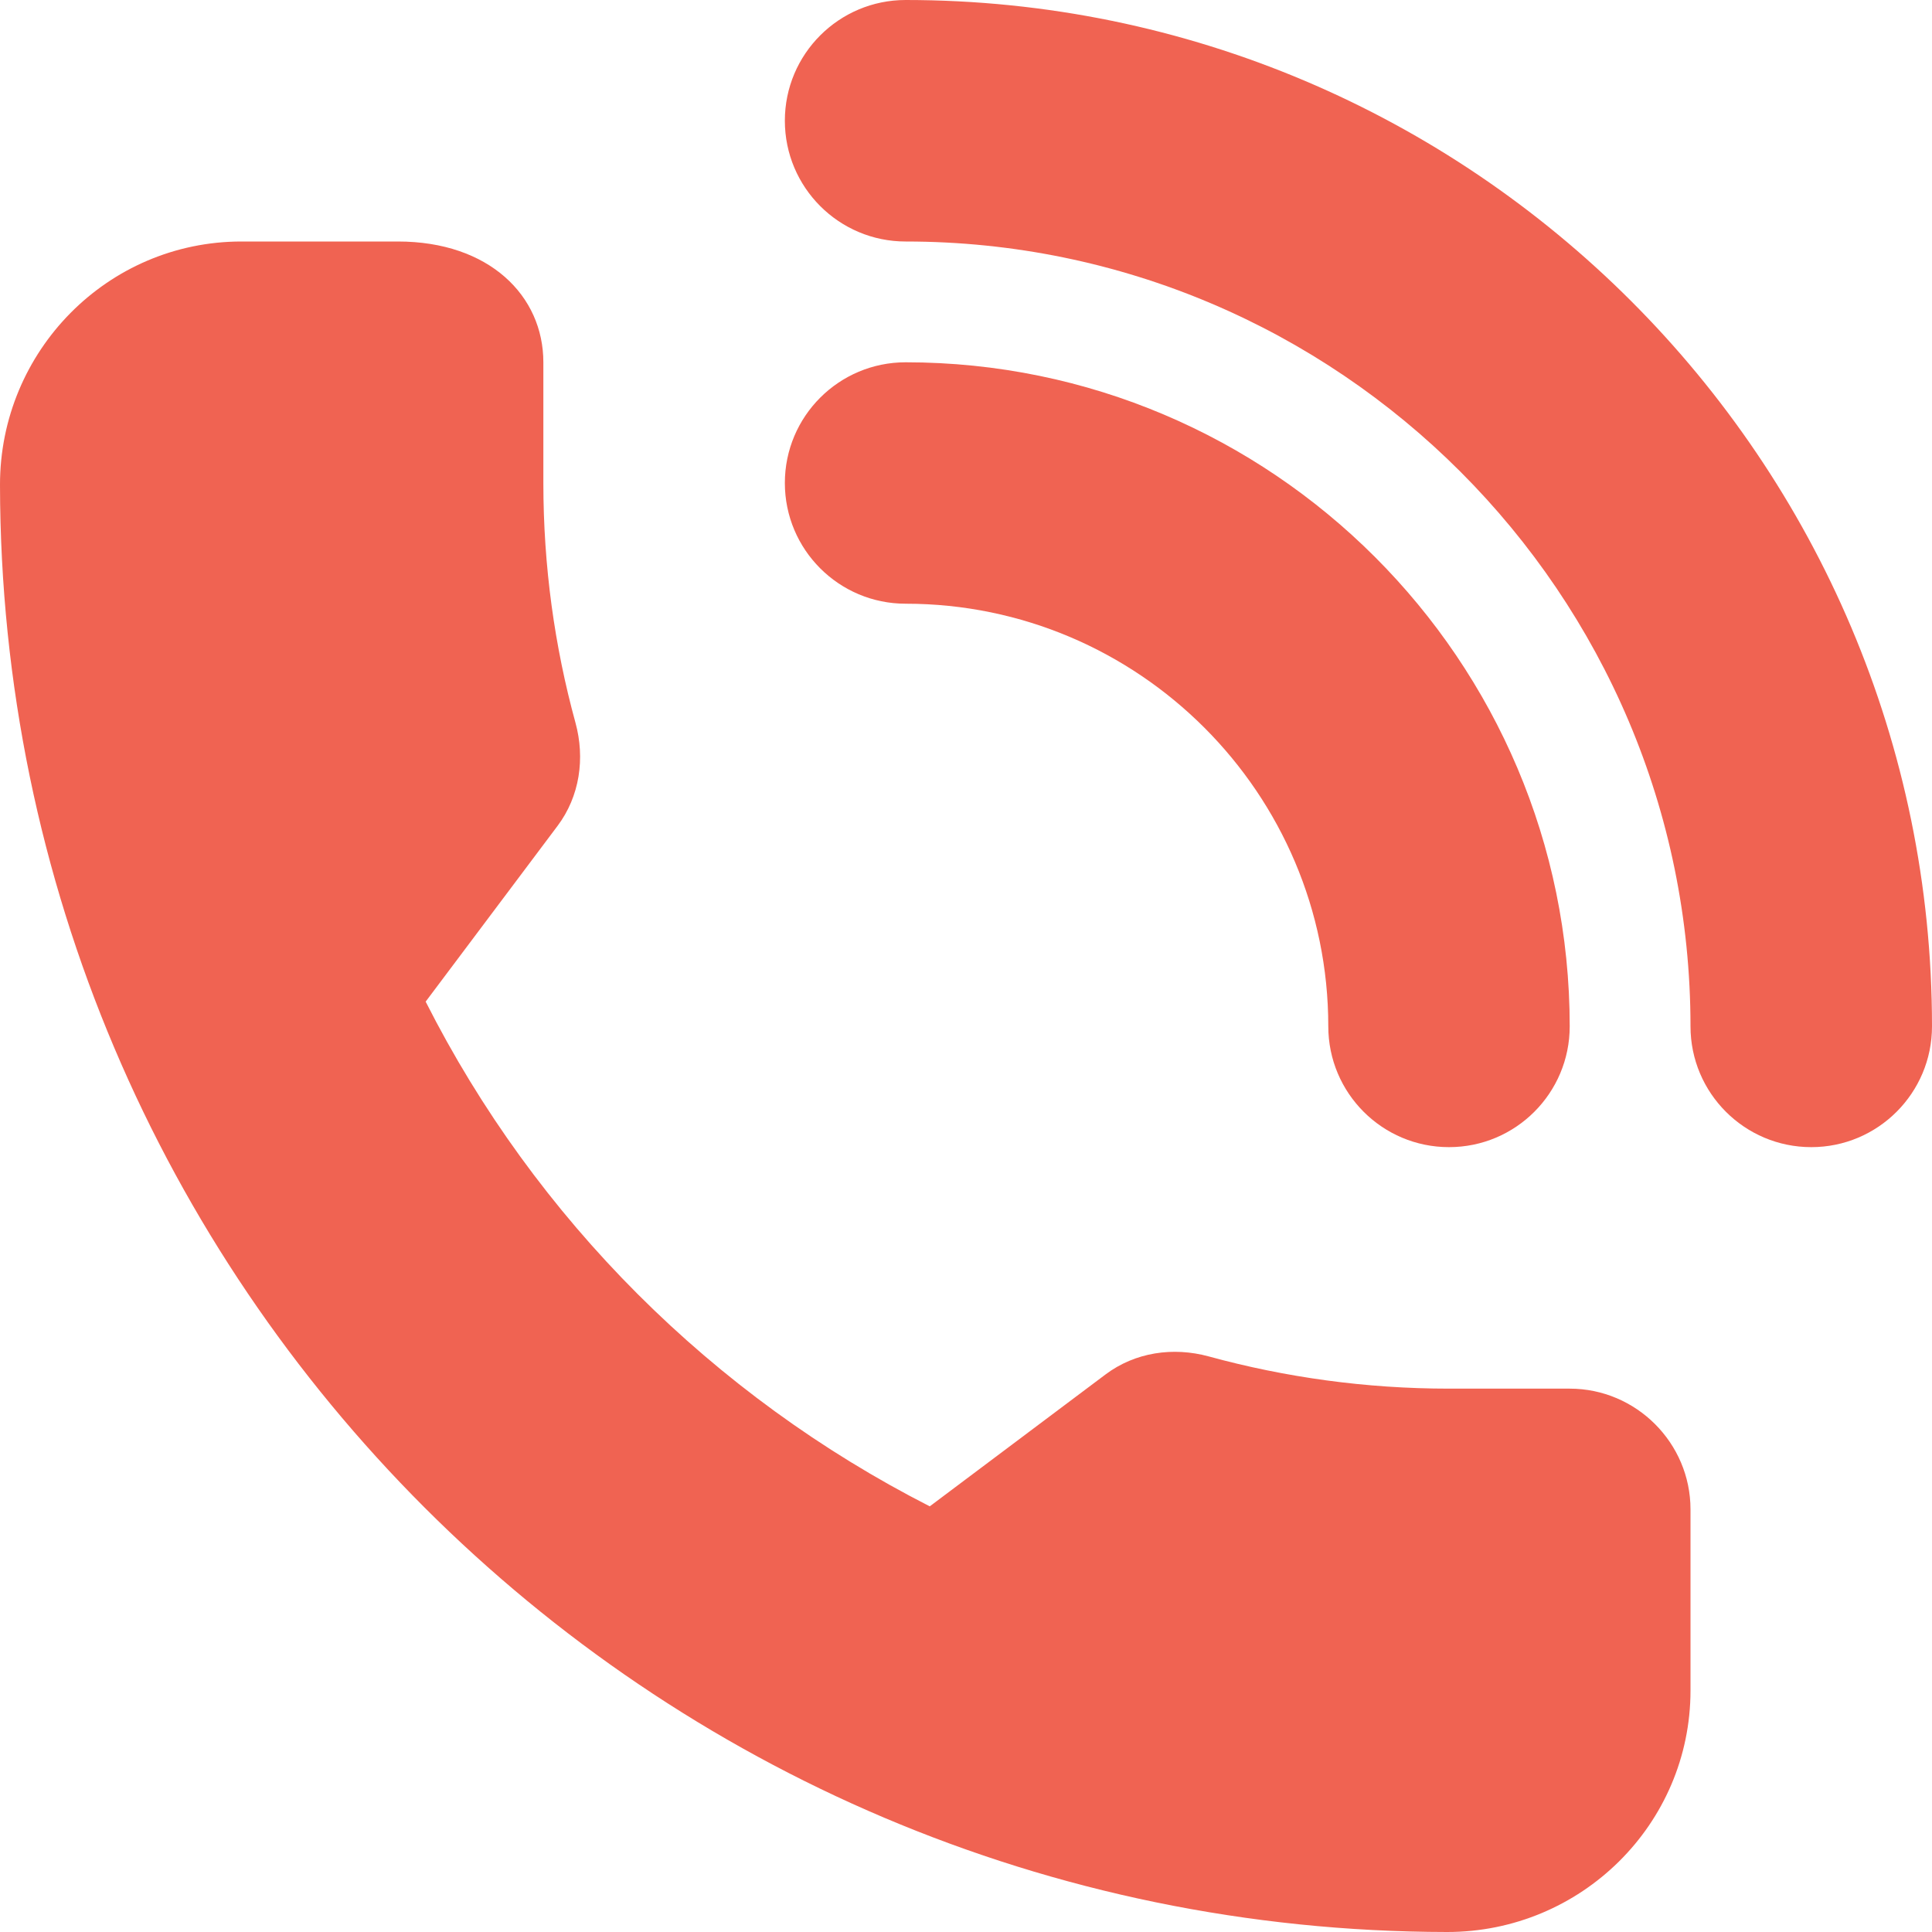 <svg width="25" height="25" viewBox="0 0 25 25" fill="none" xmlns="http://www.w3.org/2000/svg">
<g clip-path="url(#clip0)">
<path d="M11.719 0C10.856 0 10.156 0.7 10.156 1.562C10.156 2.425 10.856 3.125 11.719 3.125C17.319 3.125 21.875 7.681 21.875 13.281C21.875 14.144 22.575 14.844 23.438 14.844C24.3 14.844 25 14.144 25 13.281C25 5.958 19.042 0 11.719 0Z" fill="#F06352"/>
<path d="M17.188 13.281C17.188 14.144 17.887 14.844 18.75 14.844C19.613 14.844 20.312 14.144 20.312 13.281C20.312 8.543 16.457 4.688 11.719 4.688C10.856 4.688 10.156 5.387 10.156 6.25C10.156 7.113 10.856 7.812 11.719 7.812C14.734 7.812 17.188 10.266 17.188 13.281Z" fill="#F06352"/>
<path d="M20.312 17.969H18.75C17.673 17.969 16.631 17.823 15.641 17.552C15.18 17.426 14.688 17.498 14.306 17.785L12.031 19.492C9.227 18.063 6.93 15.773 5.508 12.961L7.214 10.688C7.502 10.305 7.573 9.812 7.446 9.35C7.176 8.365 7.031 7.325 7.031 6.25V4.688C7.031 3.828 6.331 3.125 5.149 3.125H3.125C1.392 3.125 -0.002 4.543 2.82813e-06 6.276C0.014 16.607 8.393 24.986 18.724 25C20.457 25.002 21.875 23.607 21.875 21.875V19.531C21.875 18.672 21.172 17.969 20.312 17.969Z" fill="#F06352"/>
</g>
<defs>
<clipPath id="clip0">
<rect width="25" height="25" fill="white"/>
</clipPath>
</defs>
</svg>
